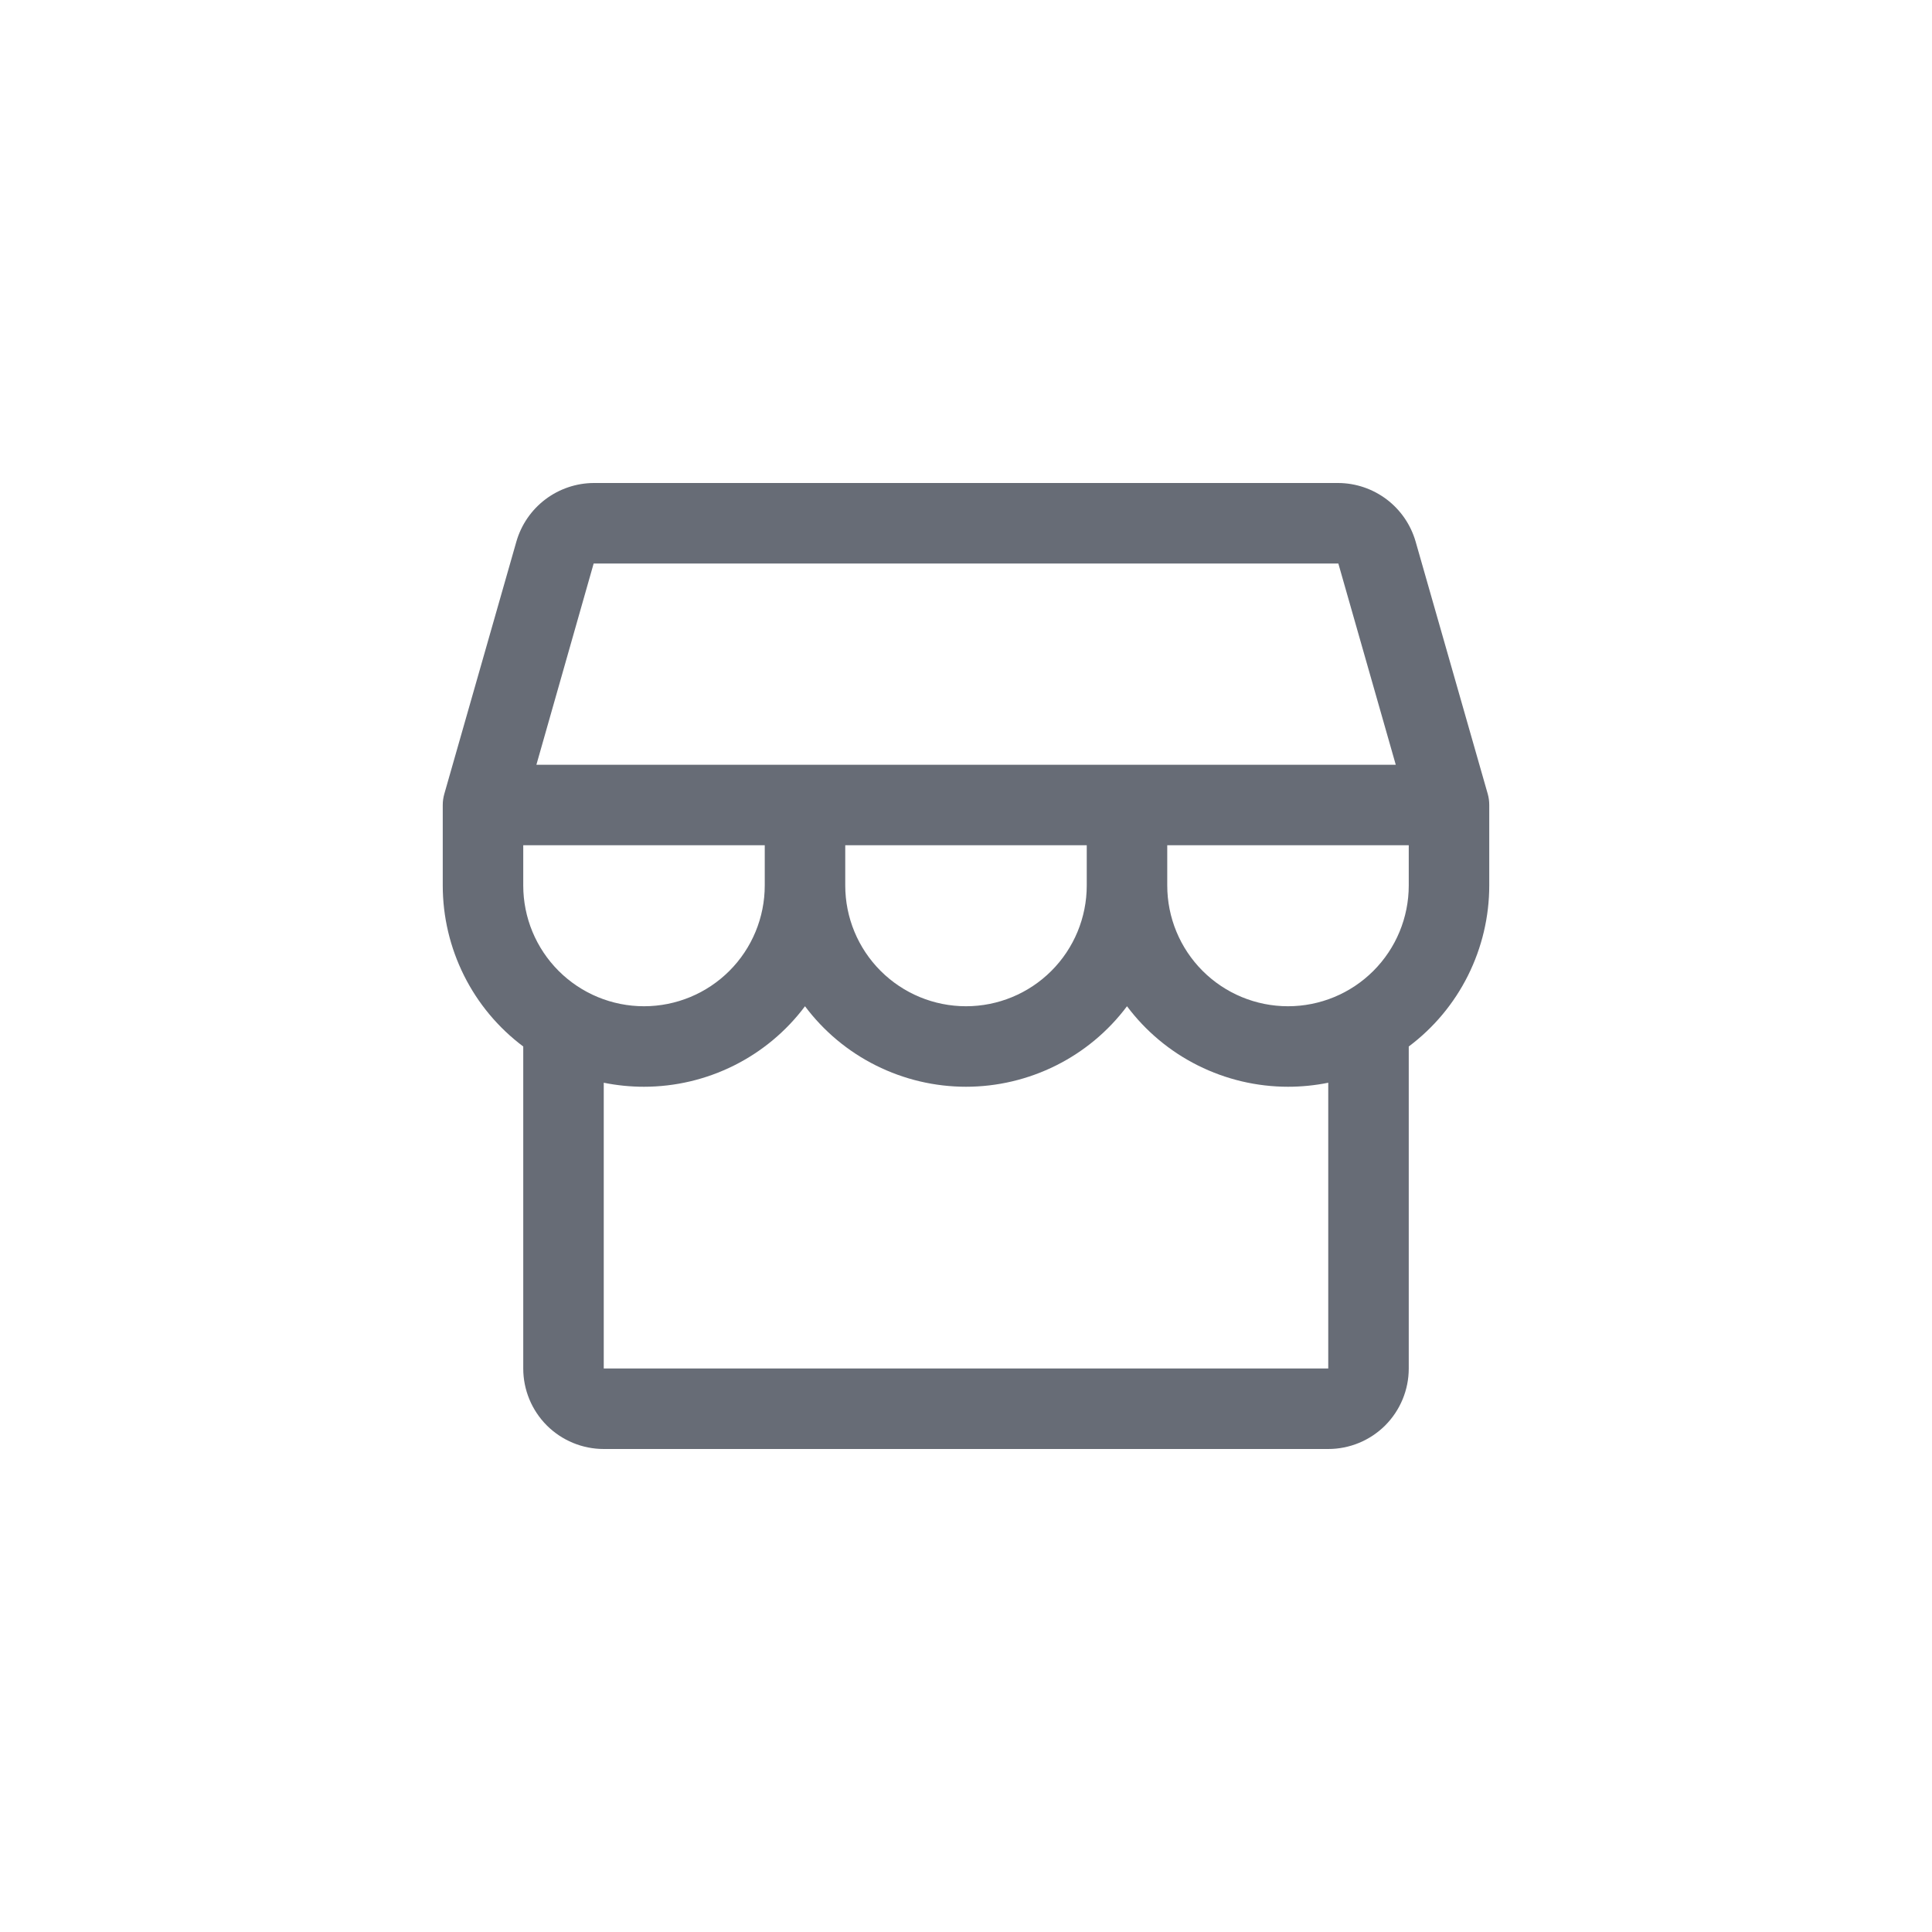 <svg width="36" height="36" viewBox="0 0 36 36" fill="none" xmlns="http://www.w3.org/2000/svg">
<path d="M27.75 15C27.75 14.93 27.741 14.861 27.722 14.794L26.377 10.088C26.286 9.775 26.097 9.501 25.838 9.305C25.578 9.109 25.263 9.002 24.938 9H11.062C10.737 9.002 10.422 9.109 10.162 9.305C9.903 9.501 9.714 9.775 9.623 10.088L8.279 14.794C8.26 14.861 8.25 14.93 8.25 15V16.5C8.25 17.082 8.386 17.656 8.646 18.177C8.906 18.698 9.284 19.151 9.75 19.5V25.5C9.75 25.898 9.908 26.279 10.189 26.561C10.471 26.842 10.852 27 11.25 27H24.75C25.148 27 25.529 26.842 25.811 26.561C26.092 26.279 26.25 25.898 26.25 25.5V19.5C26.716 19.151 27.094 18.698 27.354 18.177C27.614 17.656 27.75 17.082 27.75 16.5V15ZM11.062 10.5H24.938L26.008 14.25H9.995L11.062 10.5ZM15.75 15.75H20.25V16.5C20.25 17.097 20.013 17.669 19.591 18.091C19.169 18.513 18.597 18.75 18 18.75C17.403 18.75 16.831 18.513 16.409 18.091C15.987 17.669 15.75 17.097 15.75 16.5V15.75ZM14.25 15.75V16.5C14.25 17.097 14.013 17.669 13.591 18.091C13.169 18.513 12.597 18.75 12 18.75C11.403 18.75 10.831 18.513 10.409 18.091C9.987 17.669 9.75 17.097 9.75 16.5V15.75H14.25ZM24.75 25.5H11.25V20.175C11.497 20.225 11.748 20.25 12 20.25C12.582 20.25 13.156 20.114 13.677 19.854C14.198 19.594 14.651 19.216 15 18.75C15.349 19.216 15.802 19.594 16.323 19.854C16.844 20.114 17.418 20.25 18 20.25C18.582 20.25 19.156 20.114 19.677 19.854C20.198 19.594 20.651 19.216 21 18.75C21.349 19.216 21.802 19.594 22.323 19.854C22.844 20.114 23.418 20.25 24 20.25C24.252 20.25 24.503 20.225 24.75 20.175V25.5ZM24 18.75C23.403 18.75 22.831 18.513 22.409 18.091C21.987 17.669 21.75 17.097 21.75 16.5V15.75H26.25V16.5C26.25 17.097 26.013 17.669 25.591 18.091C25.169 18.513 24.597 18.75 24 18.75Z" fill="#121929" fill-opacity="0.64"/>
</svg>
